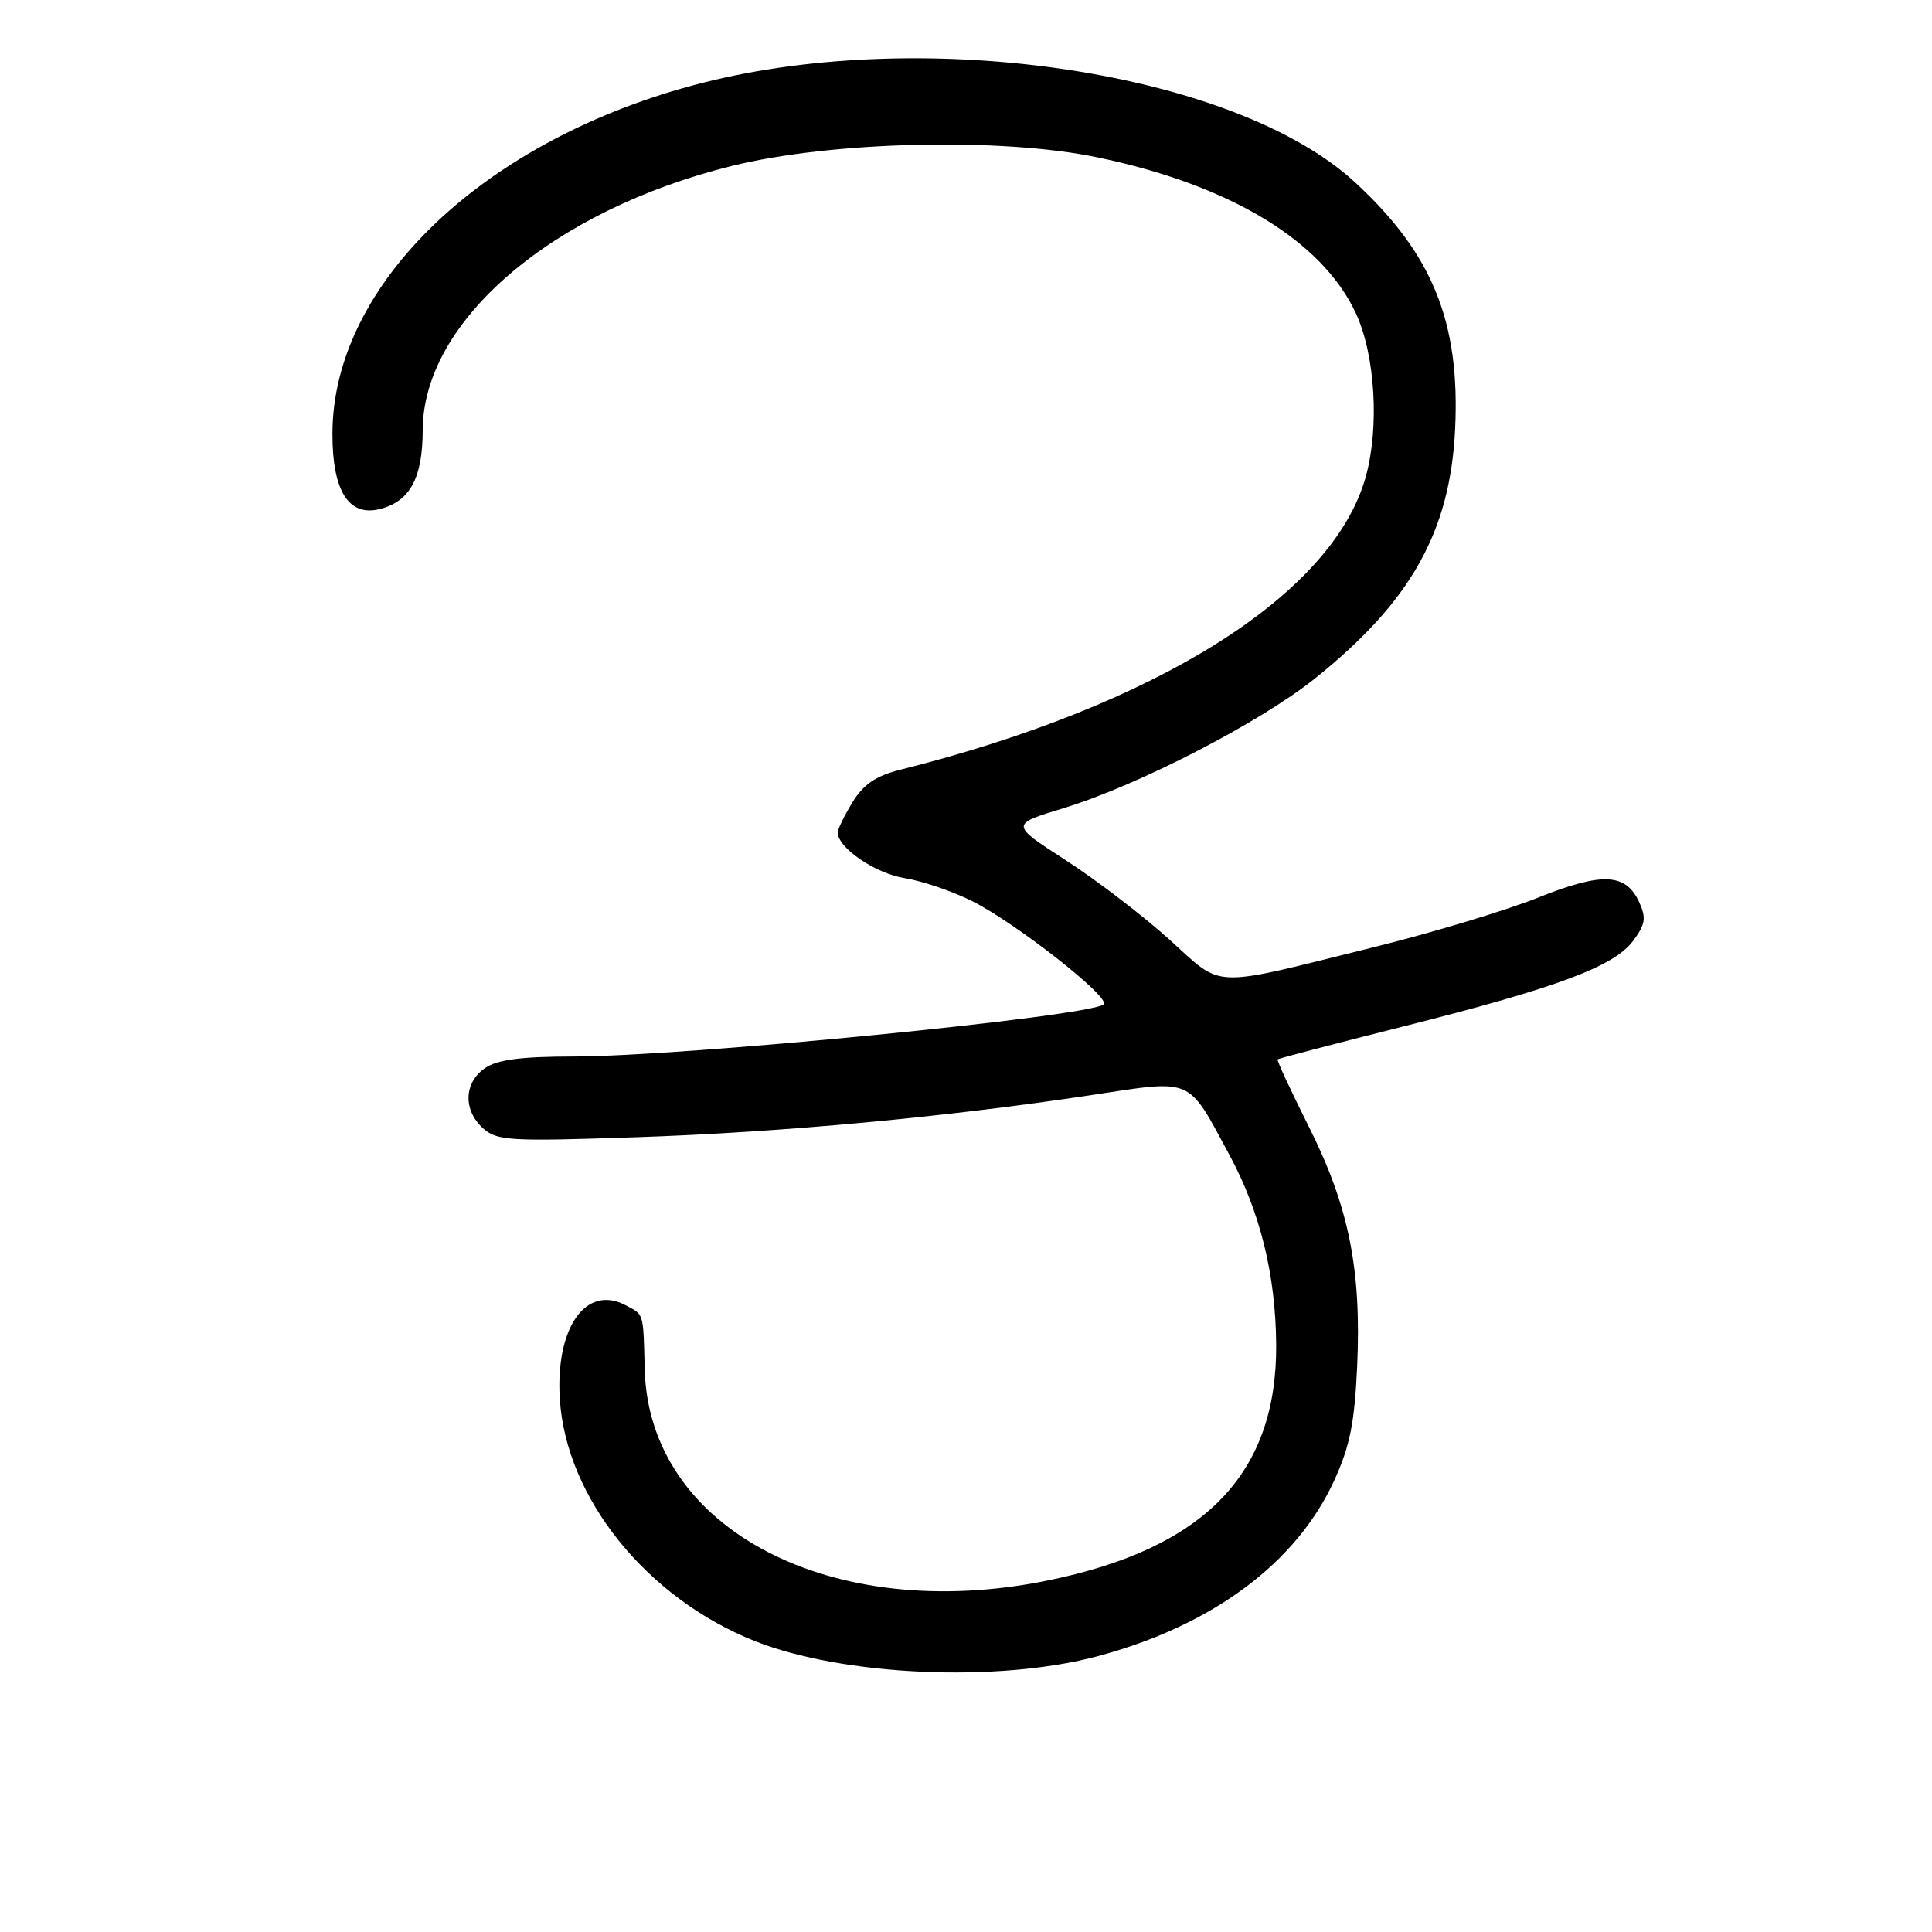 <?xml version="1.0" encoding="UTF-8" standalone="no"?>
<!DOCTYPE svg PUBLIC "-//W3C//DTD SVG 1.1//EN" "http://www.w3.org/Graphics/SVG/1.1/DTD/svg11.dtd" >
<svg xmlns="http://www.w3.org/2000/svg" xmlns:xlink="http://www.w3.org/1999/xlink" version="1.1" viewBox="0 0 256 256">
 <g >
 <path fill="currentColor"
d=" M 145.50 219.44 C 160.64 215.38 171.75 207.13 176.76 196.24 C 178.86 191.69 179.49 188.54 179.83 181.07 C 180.41 168.20 178.73 159.87 173.45 149.34 C 171.04 144.53 169.17 140.50 169.29 140.37 C 169.42 140.25 176.82 138.31 185.74 136.06 C 206.20 130.92 213.85 128.08 216.38 124.69 C 218.02 122.50 218.16 121.64 217.21 119.56 C 215.44 115.68 212.31 115.54 203.80 118.94 C 199.60 120.62 189.94 123.54 182.34 125.43 C 159.94 130.98 162.26 131.07 154.88 124.43 C 151.37 121.27 145.21 116.56 141.18 113.96 C 133.87 109.24 133.87 109.24 140.85 107.11 C 150.73 104.11 166.89 95.78 174.24 89.90 C 186.93 79.74 192.15 70.46 192.81 56.90 C 193.50 42.70 189.83 33.63 179.54 24.15 C 163.74 9.58 122.88 3.37 93.00 11.00 C 64.32 18.32 44.05 37.57 44.05 57.50 C 44.04 65.06 46.21 68.49 50.33 67.45 C 54.31 66.45 56.00 63.36 56.01 57.03 C 56.03 42.55 73.21 27.86 97.00 21.98 C 110.20 18.72 132.60 18.19 145.37 20.84 C 162.91 24.48 175.16 31.86 179.65 41.49 C 182.22 47.01 182.80 56.58 180.97 63.18 C 176.62 78.81 153.33 93.46 119.20 102.02 C 116.07 102.81 114.38 103.96 112.96 106.30 C 111.89 108.06 111.01 109.86 111.00 110.30 C 110.99 112.33 115.98 115.74 119.88 116.36 C 122.24 116.74 126.29 118.13 128.89 119.44 C 134.79 122.44 147.22 132.21 146.24 133.08 C 144.40 134.70 90.72 139.98 75.97 139.99 C 68.98 140.00 65.85 140.41 64.22 141.56 C 61.46 143.49 61.36 147.11 64.00 149.50 C 65.84 151.16 67.53 151.26 84.25 150.69 C 103.63 150.04 125.27 148.03 144.63 145.10 C 158.26 143.04 157.28 142.62 162.93 153.08 C 166.97 160.58 169.03 168.92 169.10 178.13 C 169.23 195.28 159.63 205.19 138.79 209.43 C 110.16 215.26 86.00 202.62 85.43 181.50 C 85.23 173.84 85.35 174.26 82.96 172.98 C 77.65 170.13 73.57 175.90 74.18 185.41 C 75.02 198.51 85.71 211.77 100.00 217.44 C 111.67 222.08 132.31 222.99 145.50 219.44 Z "/>
</g>
</svg>